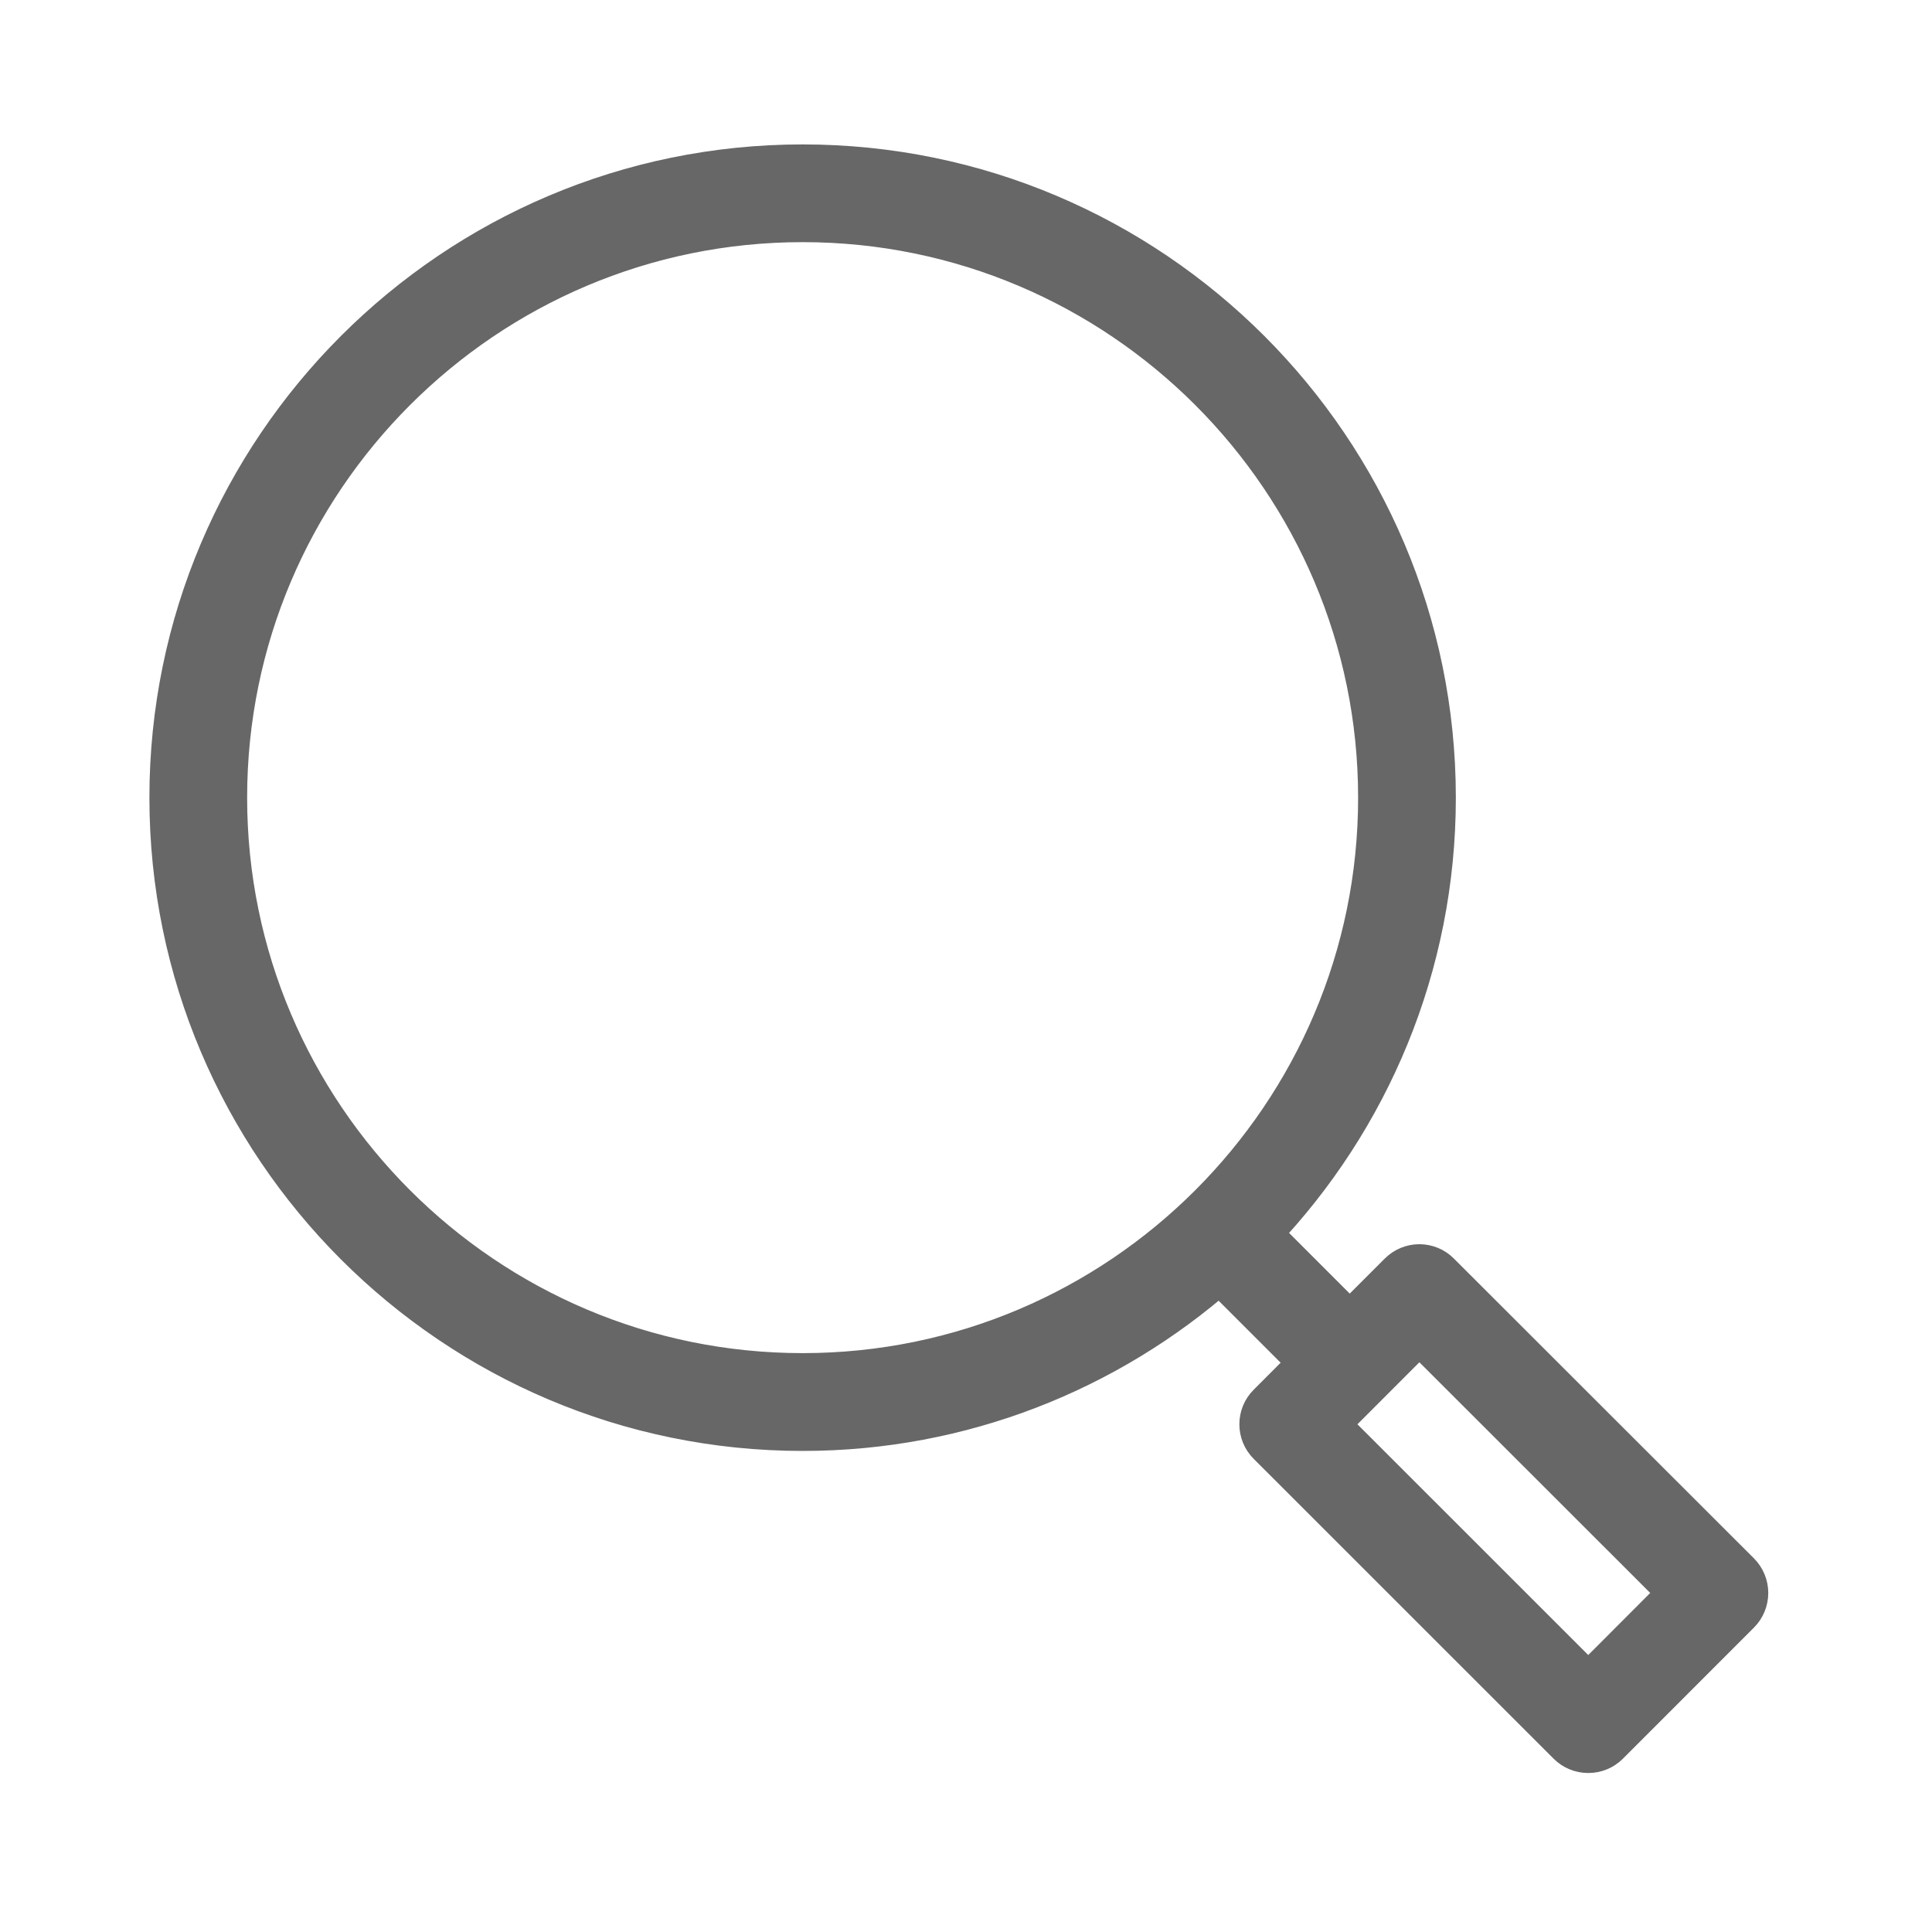 <svg width="24" height="24" viewBox="0 0 24 24" fill="none" xmlns="http://www.w3.org/2000/svg">
<path d="M21.611 19.535L17.884 15.811C17.818 15.744 17.727 15.706 17.632 15.706C17.632 15.706 17.632 15.706 17.631 15.706C17.537 15.706 17.446 15.744 17.379 15.811L16.767 16.423L15.667 15.323C17.009 13.912 17.835 12.006 17.835 9.909C17.835 5.572 14.307 2.044 9.971 2.044C5.634 2.044 2.106 5.572 2.106 9.909C2.106 14.246 5.634 17.774 9.971 17.774C11.954 17.774 13.767 17.034 15.152 15.818L16.262 16.928L15.75 17.441C15.611 17.58 15.611 17.807 15.751 17.946L19.477 21.671C19.544 21.738 19.635 21.775 19.73 21.775C19.825 21.775 19.916 21.738 19.983 21.671L21.612 20.041C21.679 19.974 21.716 19.883 21.716 19.788C21.716 19.693 21.678 19.602 21.611 19.535ZM2.82 9.909C2.82 5.966 6.028 2.758 9.971 2.758C13.914 2.758 17.121 5.966 17.121 9.909C17.121 13.851 13.914 17.059 9.971 17.059C6.028 17.059 2.82 13.851 2.82 9.909ZM19.73 20.913L16.509 17.693L17.632 16.569L20.853 19.788L19.73 20.913Z" fill="#676767" stroke="#676767" stroke-width="0.5"/>
</svg>
